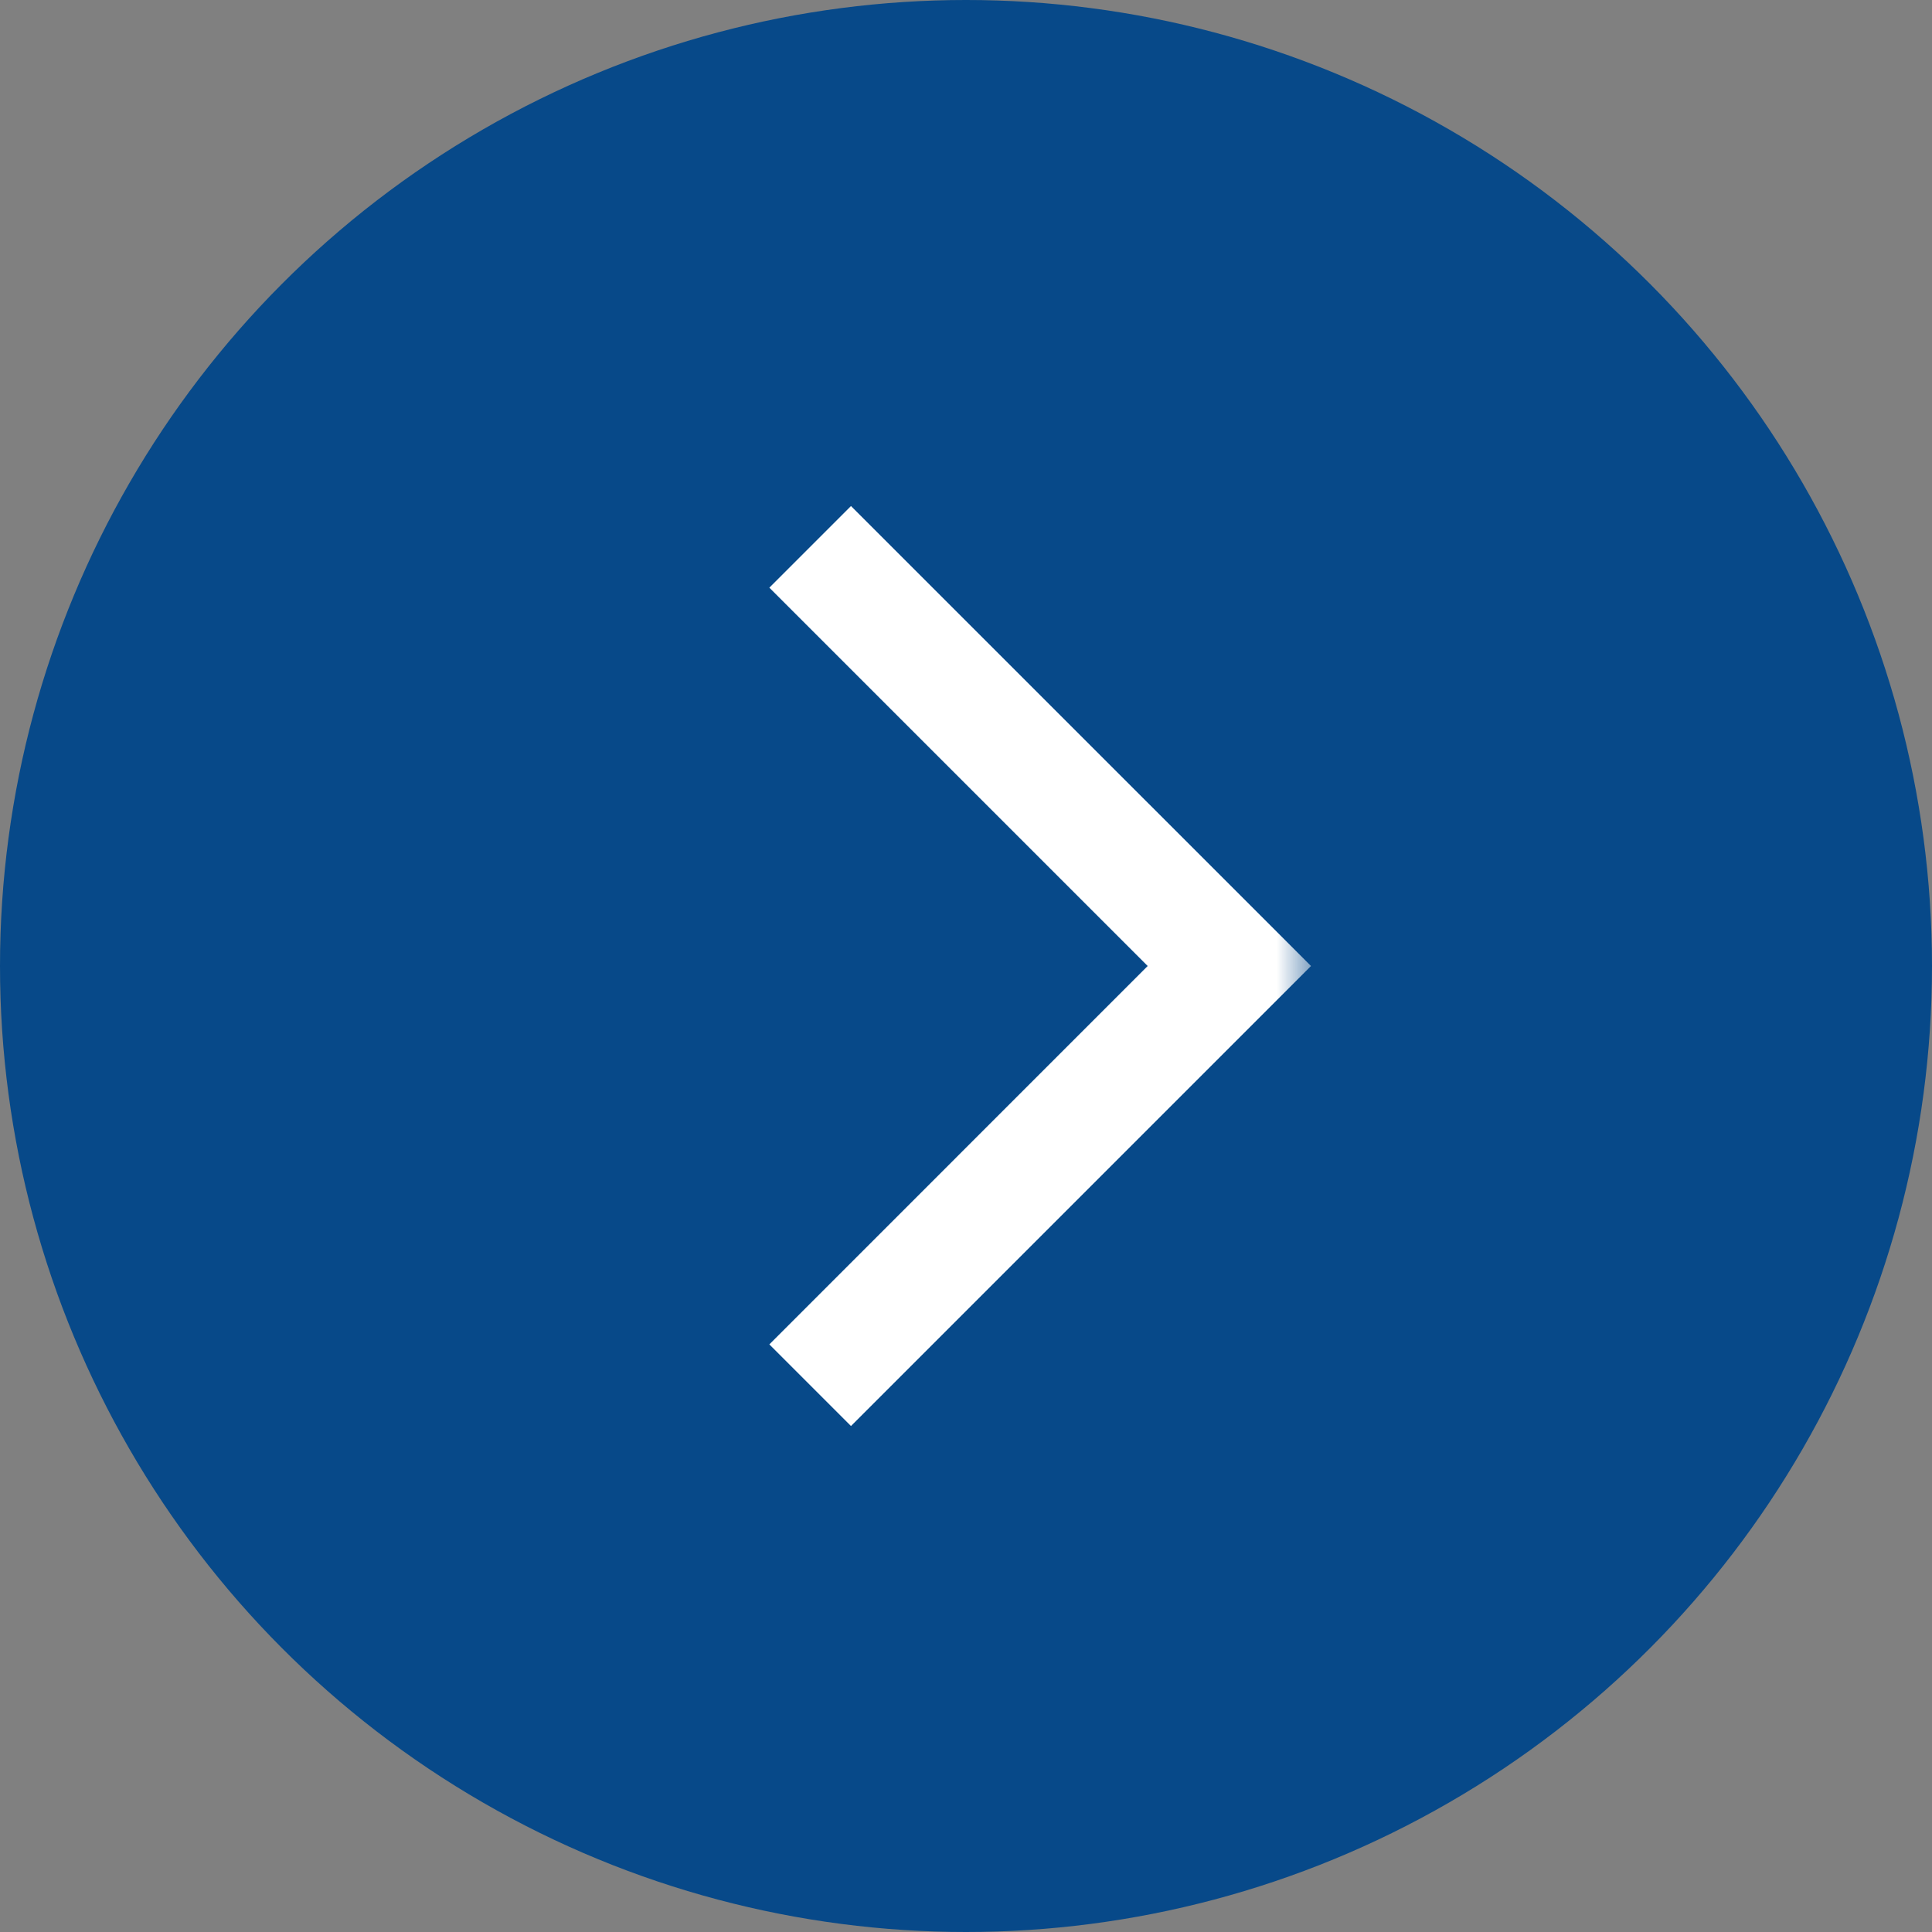 <svg width="28" height="28" viewBox="0 0 28 28" fill="none" xmlns="http://www.w3.org/2000/svg">
<rect x="0" y="0" width="28" height="28" fill="#808080" stroke="none"/>
<g id="Group 3105">
<circle id="Ellipse 9" cx="14" cy="14" r="14" fill="#074989"/>
<g id="arrow_back_ios">
<mask id="mask0_935_4641" style="mask-type:alpha" maskUnits="userSpaceOnUse" x="3" y="6" width="16" height="16">
<rect id="Bounding box" x="19" y="22" width="16" height="16" transform="rotate(180 19 22)" fill="#D9D9D9"/>
</mask>
<g mask="url(#mask0_935_4641)">
<path id="arrow_back_ios_2" d="M12.333 7.334L19 14L12.333 20.667L11.15 19.484L16.633 14L11.15 8.517L12.333 7.334Z" fill="white"/>
</g>
</g>
</g>
</svg>
